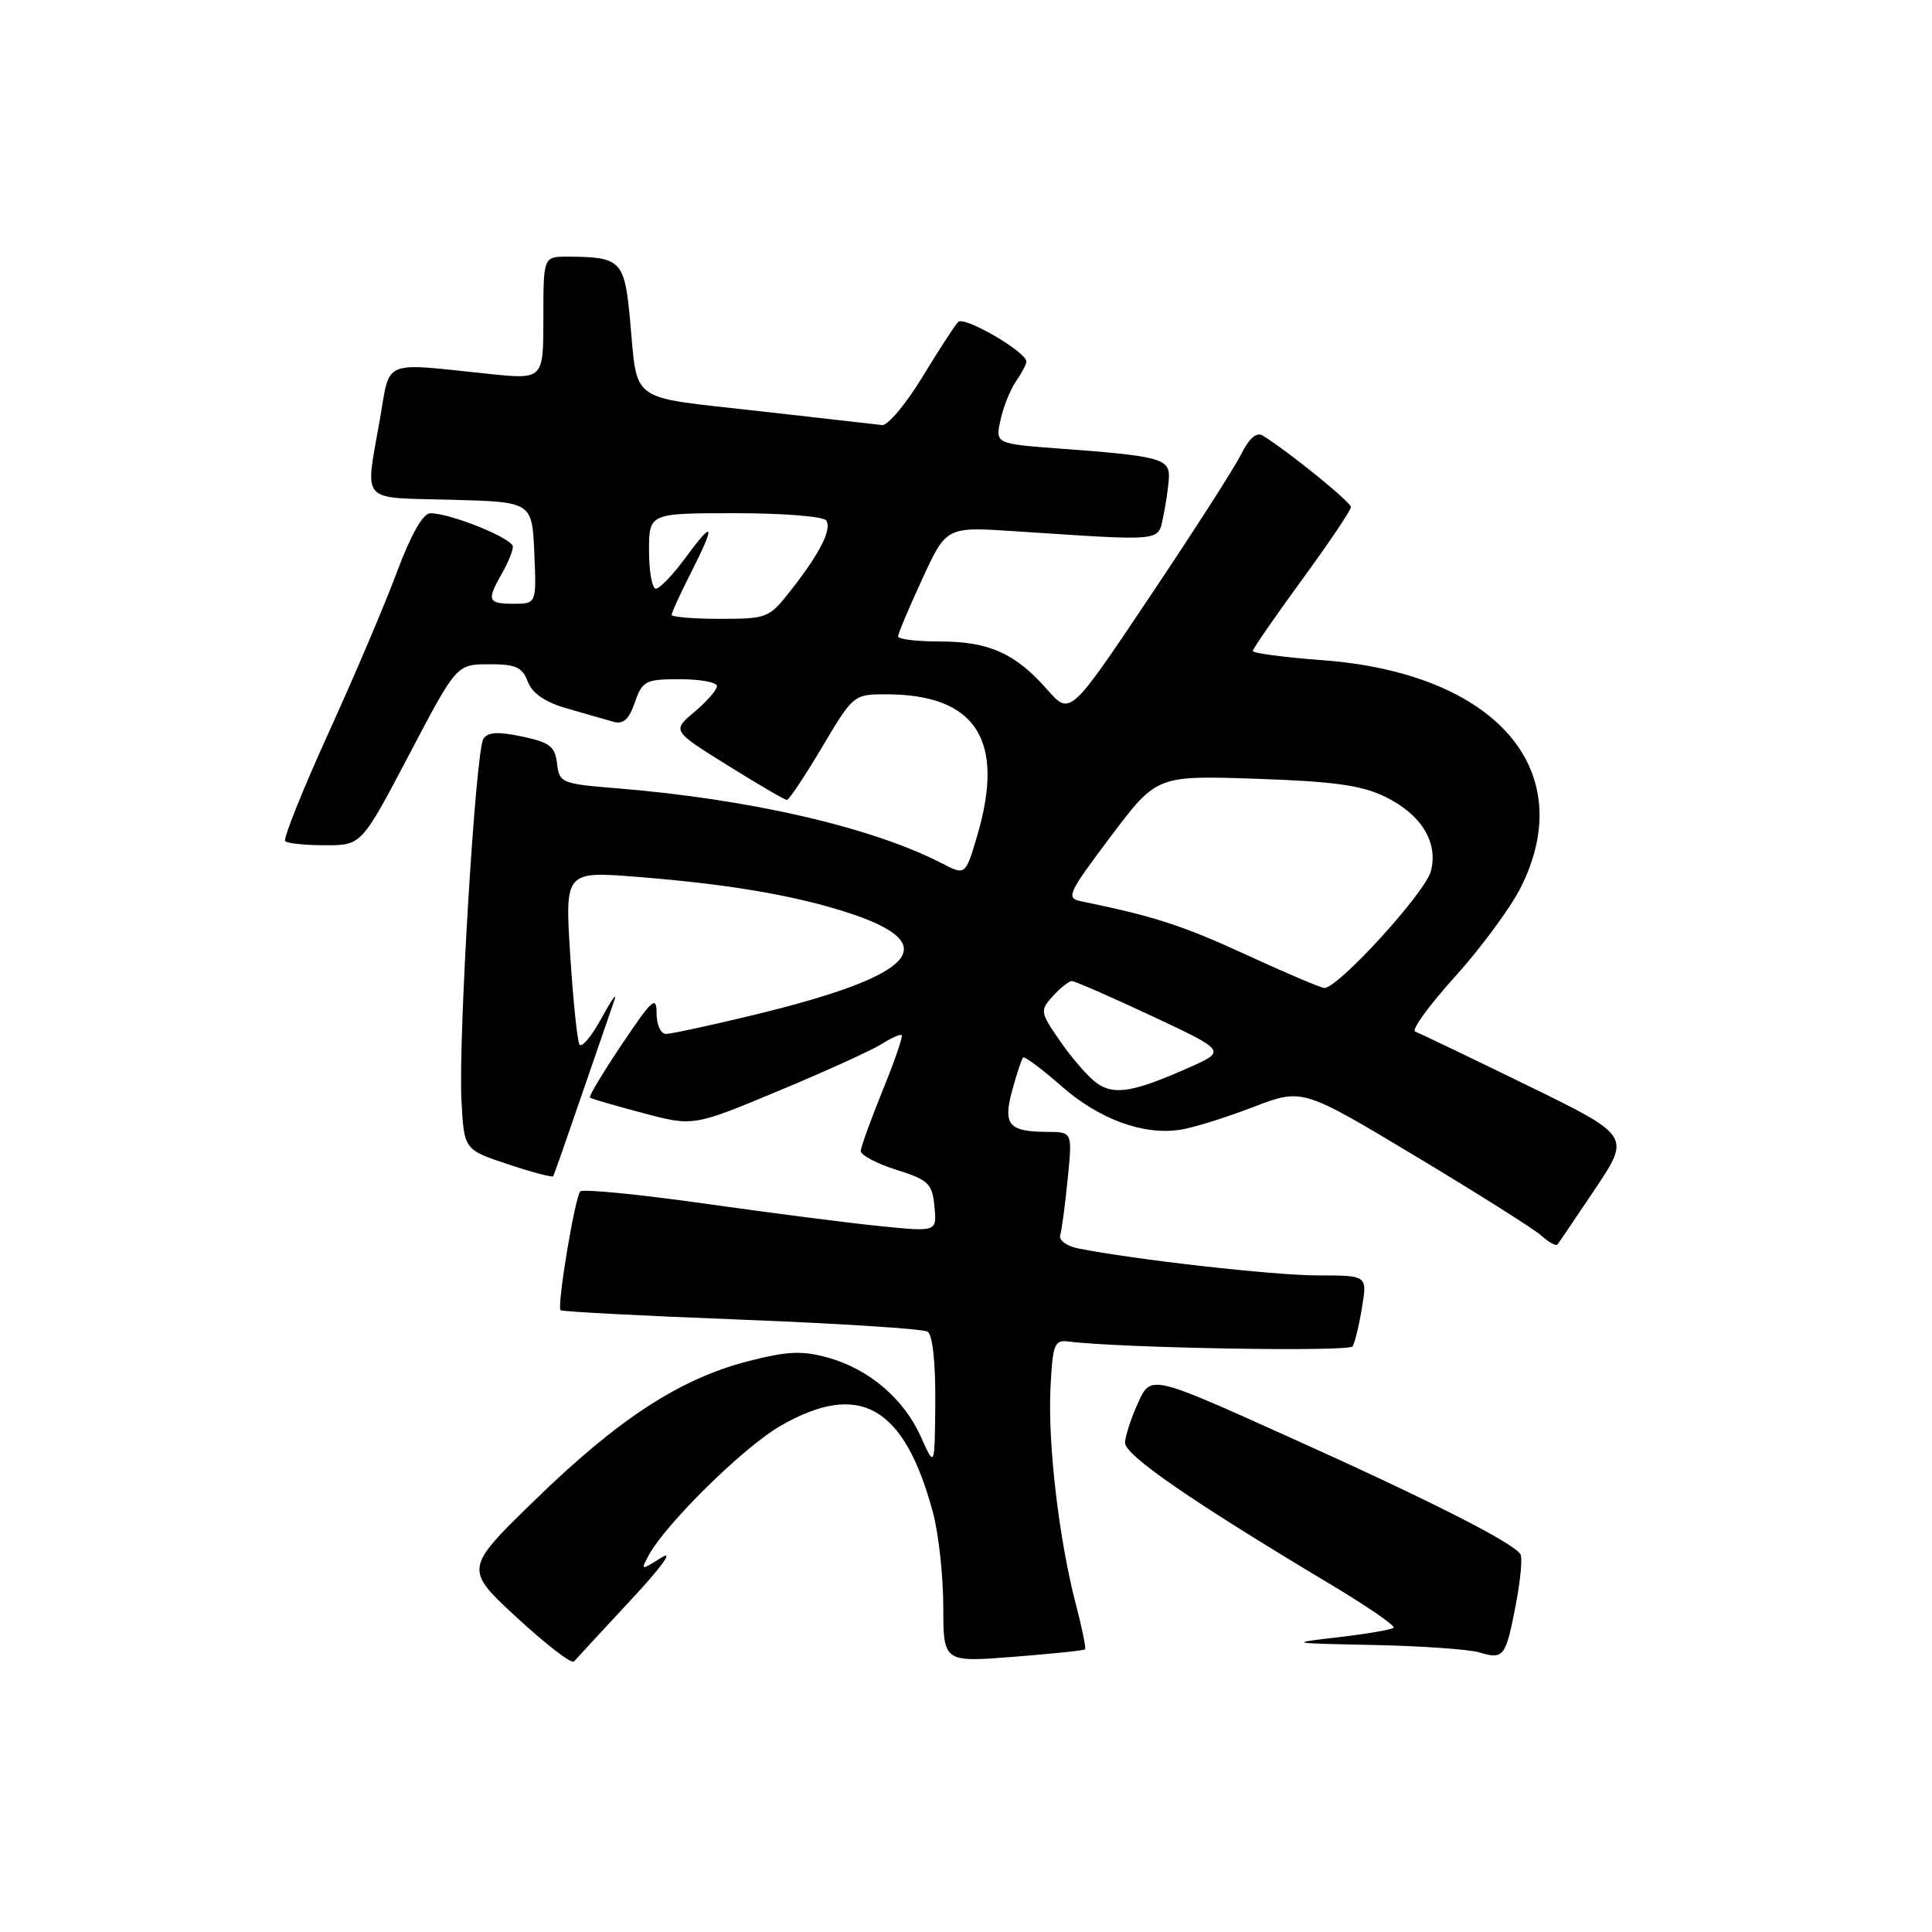 <?xml version="1.0" encoding="UTF-8" standalone="no"?>
<!DOCTYPE svg PUBLIC "-//W3C//DTD SVG 1.1//EN" "http://www.w3.org/Graphics/SVG/1.1/DTD/svg11.dtd" >
<svg xmlns="http://www.w3.org/2000/svg" xmlns:xlink="http://www.w3.org/1999/xlink" version="1.1" viewBox="0 0 256 256">
 <g >
 <path fill="currentColor"
d=" M 83.55 212.05 C 87.62 207.69 89.33 205.33 87.68 206.37 C 84.90 208.11 84.87 208.11 85.94 206.12 C 88.19 201.92 98.57 191.71 103.44 188.92 C 113.92 182.91 119.86 186.32 123.64 200.50 C 124.38 203.25 124.98 208.82 124.99 212.88 C 125.00 220.26 125.00 220.26 134.25 219.54 C 139.34 219.14 143.62 218.70 143.77 218.55 C 143.93 218.40 143.37 215.68 142.54 212.51 C 140.32 203.98 138.84 191.39 139.19 184.00 C 139.47 178.17 139.71 177.53 141.50 177.75 C 148.47 178.63 178.79 179.15 179.23 178.40 C 179.53 177.90 180.09 175.59 180.47 173.25 C 181.18 169.00 181.18 169.00 174.62 169.00 C 168.83 169.00 150.22 166.90 142.81 165.41 C 141.33 165.11 140.28 164.33 140.48 163.68 C 140.68 163.03 141.13 159.69 141.47 156.25 C 142.10 150.00 142.10 150.00 138.80 149.98 C 133.64 149.96 132.87 149.05 134.13 144.46 C 134.72 142.28 135.37 140.33 135.56 140.13 C 135.75 139.92 138.02 141.61 140.60 143.88 C 145.63 148.31 151.51 150.47 156.43 149.69 C 158.12 149.43 162.44 148.08 166.03 146.70 C 172.56 144.19 172.56 144.19 187.53 153.18 C 195.76 158.12 203.29 162.87 204.26 163.74 C 205.22 164.61 206.17 165.14 206.36 164.91 C 206.55 164.68 208.82 161.35 211.39 157.50 C 216.06 150.50 216.06 150.50 202.28 143.77 C 194.70 140.07 188.06 136.89 187.52 136.69 C 186.97 136.50 189.35 133.23 192.79 129.42 C 196.23 125.61 200.17 120.27 201.53 117.55 C 209.32 101.98 198.15 89.20 175.25 87.48 C 170.16 87.10 166.00 86.55 166.00 86.26 C 166.00 85.98 168.93 81.74 172.50 76.85 C 176.07 71.96 179.00 67.62 179.00 67.19 C 179.00 66.53 170.88 59.94 167.33 57.72 C 166.50 57.21 165.53 58.05 164.44 60.22 C 163.54 62.03 158.07 70.55 152.29 79.16 C 141.79 94.83 141.79 94.83 138.75 91.36 C 134.54 86.57 131.03 85.00 124.55 85.00 C 121.50 85.00 119.00 84.70 119.00 84.33 C 119.00 83.96 120.44 80.54 122.20 76.73 C 125.39 69.79 125.39 69.79 134.45 70.39 C 154.39 71.70 153.41 71.80 154.13 68.47 C 154.48 66.83 154.82 64.52 154.88 63.33 C 155.02 60.78 153.72 60.43 140.69 59.46 C 131.88 58.81 131.88 58.81 132.57 55.66 C 132.95 53.92 133.87 51.61 134.63 50.53 C 135.38 49.44 136.00 48.26 136.00 47.91 C 136.00 46.63 127.76 41.84 126.96 42.66 C 126.51 43.12 124.37 46.42 122.19 50.00 C 120.01 53.58 117.62 56.42 116.87 56.32 C 116.11 56.23 108.65 55.38 100.27 54.44 C 83.10 52.51 84.52 53.53 83.48 42.34 C 82.75 34.52 82.28 34.04 75.25 34.01 C 72.00 34.00 72.00 34.00 72.00 42.15 C 72.00 50.29 72.00 50.29 64.75 49.54 C 50.46 48.05 51.74 47.52 50.35 55.50 C 48.36 66.86 47.51 65.89 59.75 66.22 C 70.50 66.50 70.50 66.50 70.80 73.25 C 71.09 80.00 71.09 80.00 68.05 80.00 C 64.63 80.00 64.46 79.57 66.50 76.00 C 67.29 74.62 67.95 73.03 67.96 72.45 C 68.00 71.36 59.65 67.98 57.00 68.01 C 56.05 68.02 54.44 70.86 52.61 75.76 C 51.03 80.02 46.92 89.67 43.49 97.21 C 40.06 104.75 37.50 111.16 37.79 111.46 C 38.09 111.76 40.49 112.00 43.12 112.00 C 47.90 112.00 47.90 112.00 54.20 100.02 C 60.50 88.03 60.50 88.03 64.77 88.02 C 68.33 88.00 69.20 88.39 69.93 90.31 C 70.53 91.88 72.20 93.03 75.15 93.88 C 77.54 94.56 80.30 95.36 81.28 95.64 C 82.58 96.01 83.34 95.33 84.12 93.08 C 85.12 90.21 85.52 90.00 90.10 90.00 C 92.79 90.00 95.00 90.41 95.00 90.91 C 95.00 91.41 93.66 92.95 92.03 94.32 C 89.05 96.83 89.05 96.83 96.41 101.41 C 100.46 103.94 104.00 106.00 104.27 106.00 C 104.55 106.00 106.64 102.85 108.93 99.00 C 113.05 92.06 113.13 92.00 117.40 92.00 C 129.35 92.00 133.25 98.08 129.46 110.82 C 127.92 116.01 127.92 116.01 124.77 114.38 C 115.57 109.63 99.39 105.89 81.81 104.46 C 74.40 103.86 74.11 103.74 73.81 101.17 C 73.55 98.91 72.84 98.36 69.16 97.59 C 65.94 96.91 64.62 97.00 64.04 97.93 C 63.01 99.61 60.70 137.80 61.15 145.92 C 61.50 152.34 61.50 152.34 67.31 154.27 C 70.51 155.34 73.21 156.05 73.31 155.85 C 73.42 155.66 75.13 150.78 77.11 145.00 C 79.10 139.22 81.04 133.60 81.42 132.50 C 81.80 131.40 81.03 132.48 79.71 134.90 C 78.39 137.32 77.07 138.90 76.78 138.40 C 76.49 137.91 75.94 132.53 75.55 126.46 C 74.86 115.42 74.86 115.42 84.67 116.21 C 96.25 117.14 104.59 118.53 111.56 120.68 C 125.41 124.96 121.86 129.16 99.91 134.48 C 94.18 135.86 88.94 137.00 88.25 137.00 C 87.55 137.00 87.00 135.79 87.00 134.26 C 87.00 131.87 86.42 132.39 82.42 138.35 C 79.90 142.10 77.99 145.29 78.17 145.44 C 78.35 145.59 81.51 146.51 85.18 147.48 C 91.86 149.26 91.86 149.26 103.18 144.54 C 109.41 141.95 115.55 139.15 116.84 138.33 C 118.12 137.51 119.31 136.99 119.48 137.17 C 119.66 137.35 118.52 140.65 116.95 144.50 C 115.39 148.35 114.08 151.95 114.06 152.50 C 114.03 153.05 116.15 154.18 118.76 155.00 C 123.05 156.36 123.53 156.82 123.82 159.86 C 124.14 163.22 124.14 163.22 116.82 162.49 C 112.79 162.09 102.30 160.75 93.50 159.50 C 84.70 158.26 77.23 157.52 76.89 157.87 C 76.18 158.61 73.77 173.11 74.28 173.61 C 74.47 173.80 85.24 174.36 98.22 174.86 C 111.20 175.37 122.32 176.08 122.91 176.45 C 123.57 176.85 123.97 180.55 123.93 185.81 C 123.86 194.50 123.86 194.50 122.05 190.44 C 119.79 185.36 115.15 181.40 109.70 179.89 C 106.26 178.94 104.34 179.03 99.12 180.37 C 90.11 182.69 81.98 187.98 71.00 198.65 C 61.50 207.88 61.50 207.88 68.50 214.35 C 72.35 217.90 75.75 220.52 76.05 220.16 C 76.36 219.80 79.74 216.15 83.55 212.05 Z  M 200.85 212.64 C 201.47 209.41 201.75 206.40 201.47 205.95 C 200.52 204.42 189.55 198.85 171.00 190.50 C 152.50 182.16 152.50 182.16 150.82 185.83 C 149.90 187.85 149.11 190.24 149.07 191.15 C 149.00 192.79 157.87 198.91 176.31 209.94 C 181.16 212.84 184.91 215.42 184.66 215.68 C 184.40 215.94 181.11 216.50 177.34 216.94 C 170.64 217.72 170.73 217.74 182.00 217.97 C 188.32 218.10 194.62 218.54 196.00 218.95 C 199.25 219.92 199.51 219.58 200.85 212.64 Z  M 145.37 143.55 C 144.27 142.78 142.10 140.31 140.54 138.06 C 137.80 134.11 137.77 133.91 139.51 131.99 C 140.50 130.89 141.63 130.00 142.03 130.00 C 142.43 130.00 147.19 132.08 152.63 134.63 C 162.50 139.26 162.50 139.26 157.50 141.48 C 150.22 144.71 147.65 145.15 145.37 143.55 Z  M 165.00 126.45 C 156.67 122.62 152.89 121.40 143.28 119.43 C 141.21 119.01 141.46 118.44 147.16 110.86 C 153.27 102.75 153.27 102.75 166.43 103.19 C 176.75 103.54 180.44 104.06 183.53 105.57 C 188.32 107.91 190.58 111.57 189.61 115.41 C 188.90 118.25 177.19 131.07 175.46 130.91 C 174.93 130.86 170.22 128.86 165.00 126.45 Z  M 89.00 81.47 C 89.00 81.17 90.12 78.71 91.50 76.00 C 94.84 69.41 94.65 68.72 90.91 73.80 C 89.22 76.11 87.42 78.00 86.91 78.00 C 86.41 78.00 86.00 75.75 86.00 73.00 C 86.00 68.00 86.00 68.00 97.44 68.00 C 103.83 68.00 109.15 68.43 109.49 68.98 C 110.23 70.18 108.64 73.32 104.77 78.25 C 101.92 81.89 101.64 82.00 95.42 82.00 C 91.89 82.00 89.00 81.76 89.00 81.47 Z "/>
</g>
</svg>